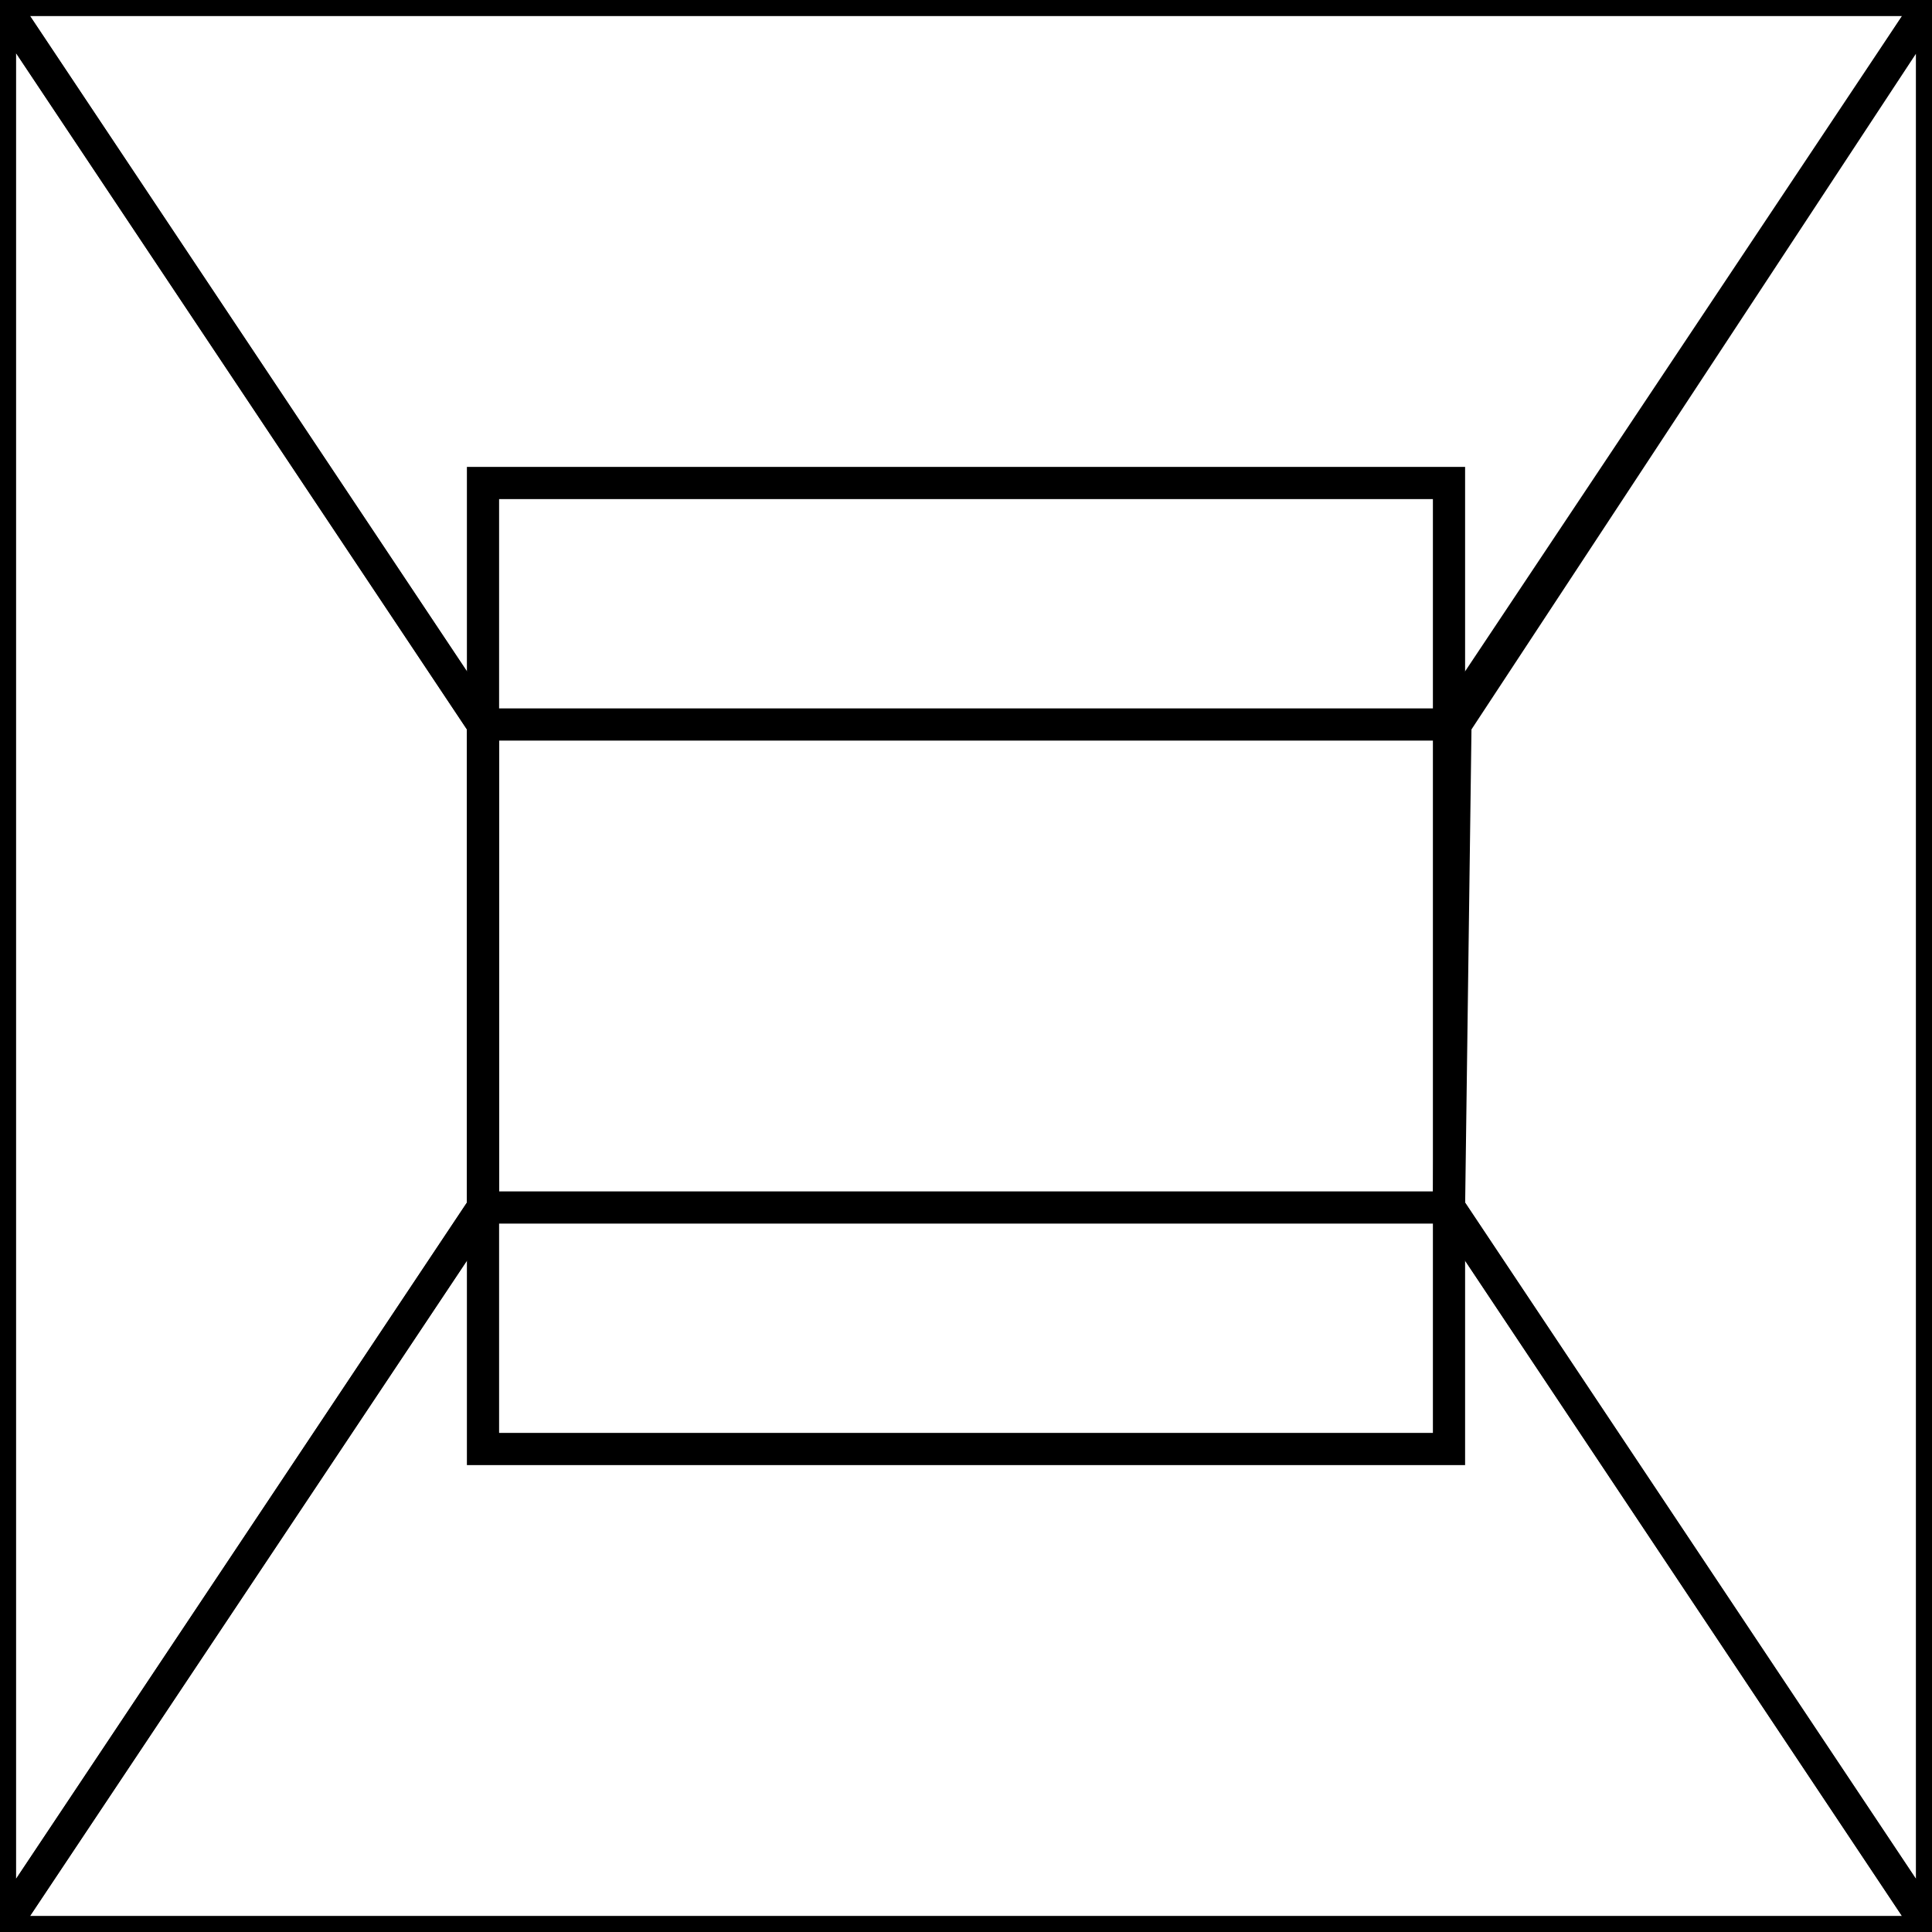 <svg 
    xmlns="http://www.w3.org/2000/svg" 
    xmlns:xlink="http://www.w3.org/1999/xlink" width="300px" height="300px" viewBox="0 0 300 300" preserveAspectRatio="xMidYMid meet">
    <!-- upper right 1 -->
    <g id="incisor-group">
        <rect x="75" y="75" stroke="black" id="incisal" style="stroke-width: 5px;" width="150" height="150" fill="transparent"/>
        <polygon stroke="black" id="buccal" style="stroke-width: 5px;" points="0 0 300 0 225 112.5 75 112.5" fill="transparent" />    
        <polygon stroke="black" id="mesial" style="stroke-width: 5px;" points="300 0 300 300 225 187.5 226 112.5" fill="transparent" />
        <polygon stroke="black" id="palatal" style="stroke-width: 5px;" points="300 300 0 300 75 187.5 225 187.5" fill="transparent" />
        <polygon stroke="black" id="distal" style="stroke-width: 5px;" points="0 300 0 0 75 112.5 75 187.5" fill="transparent" />
    </g>
</svg>